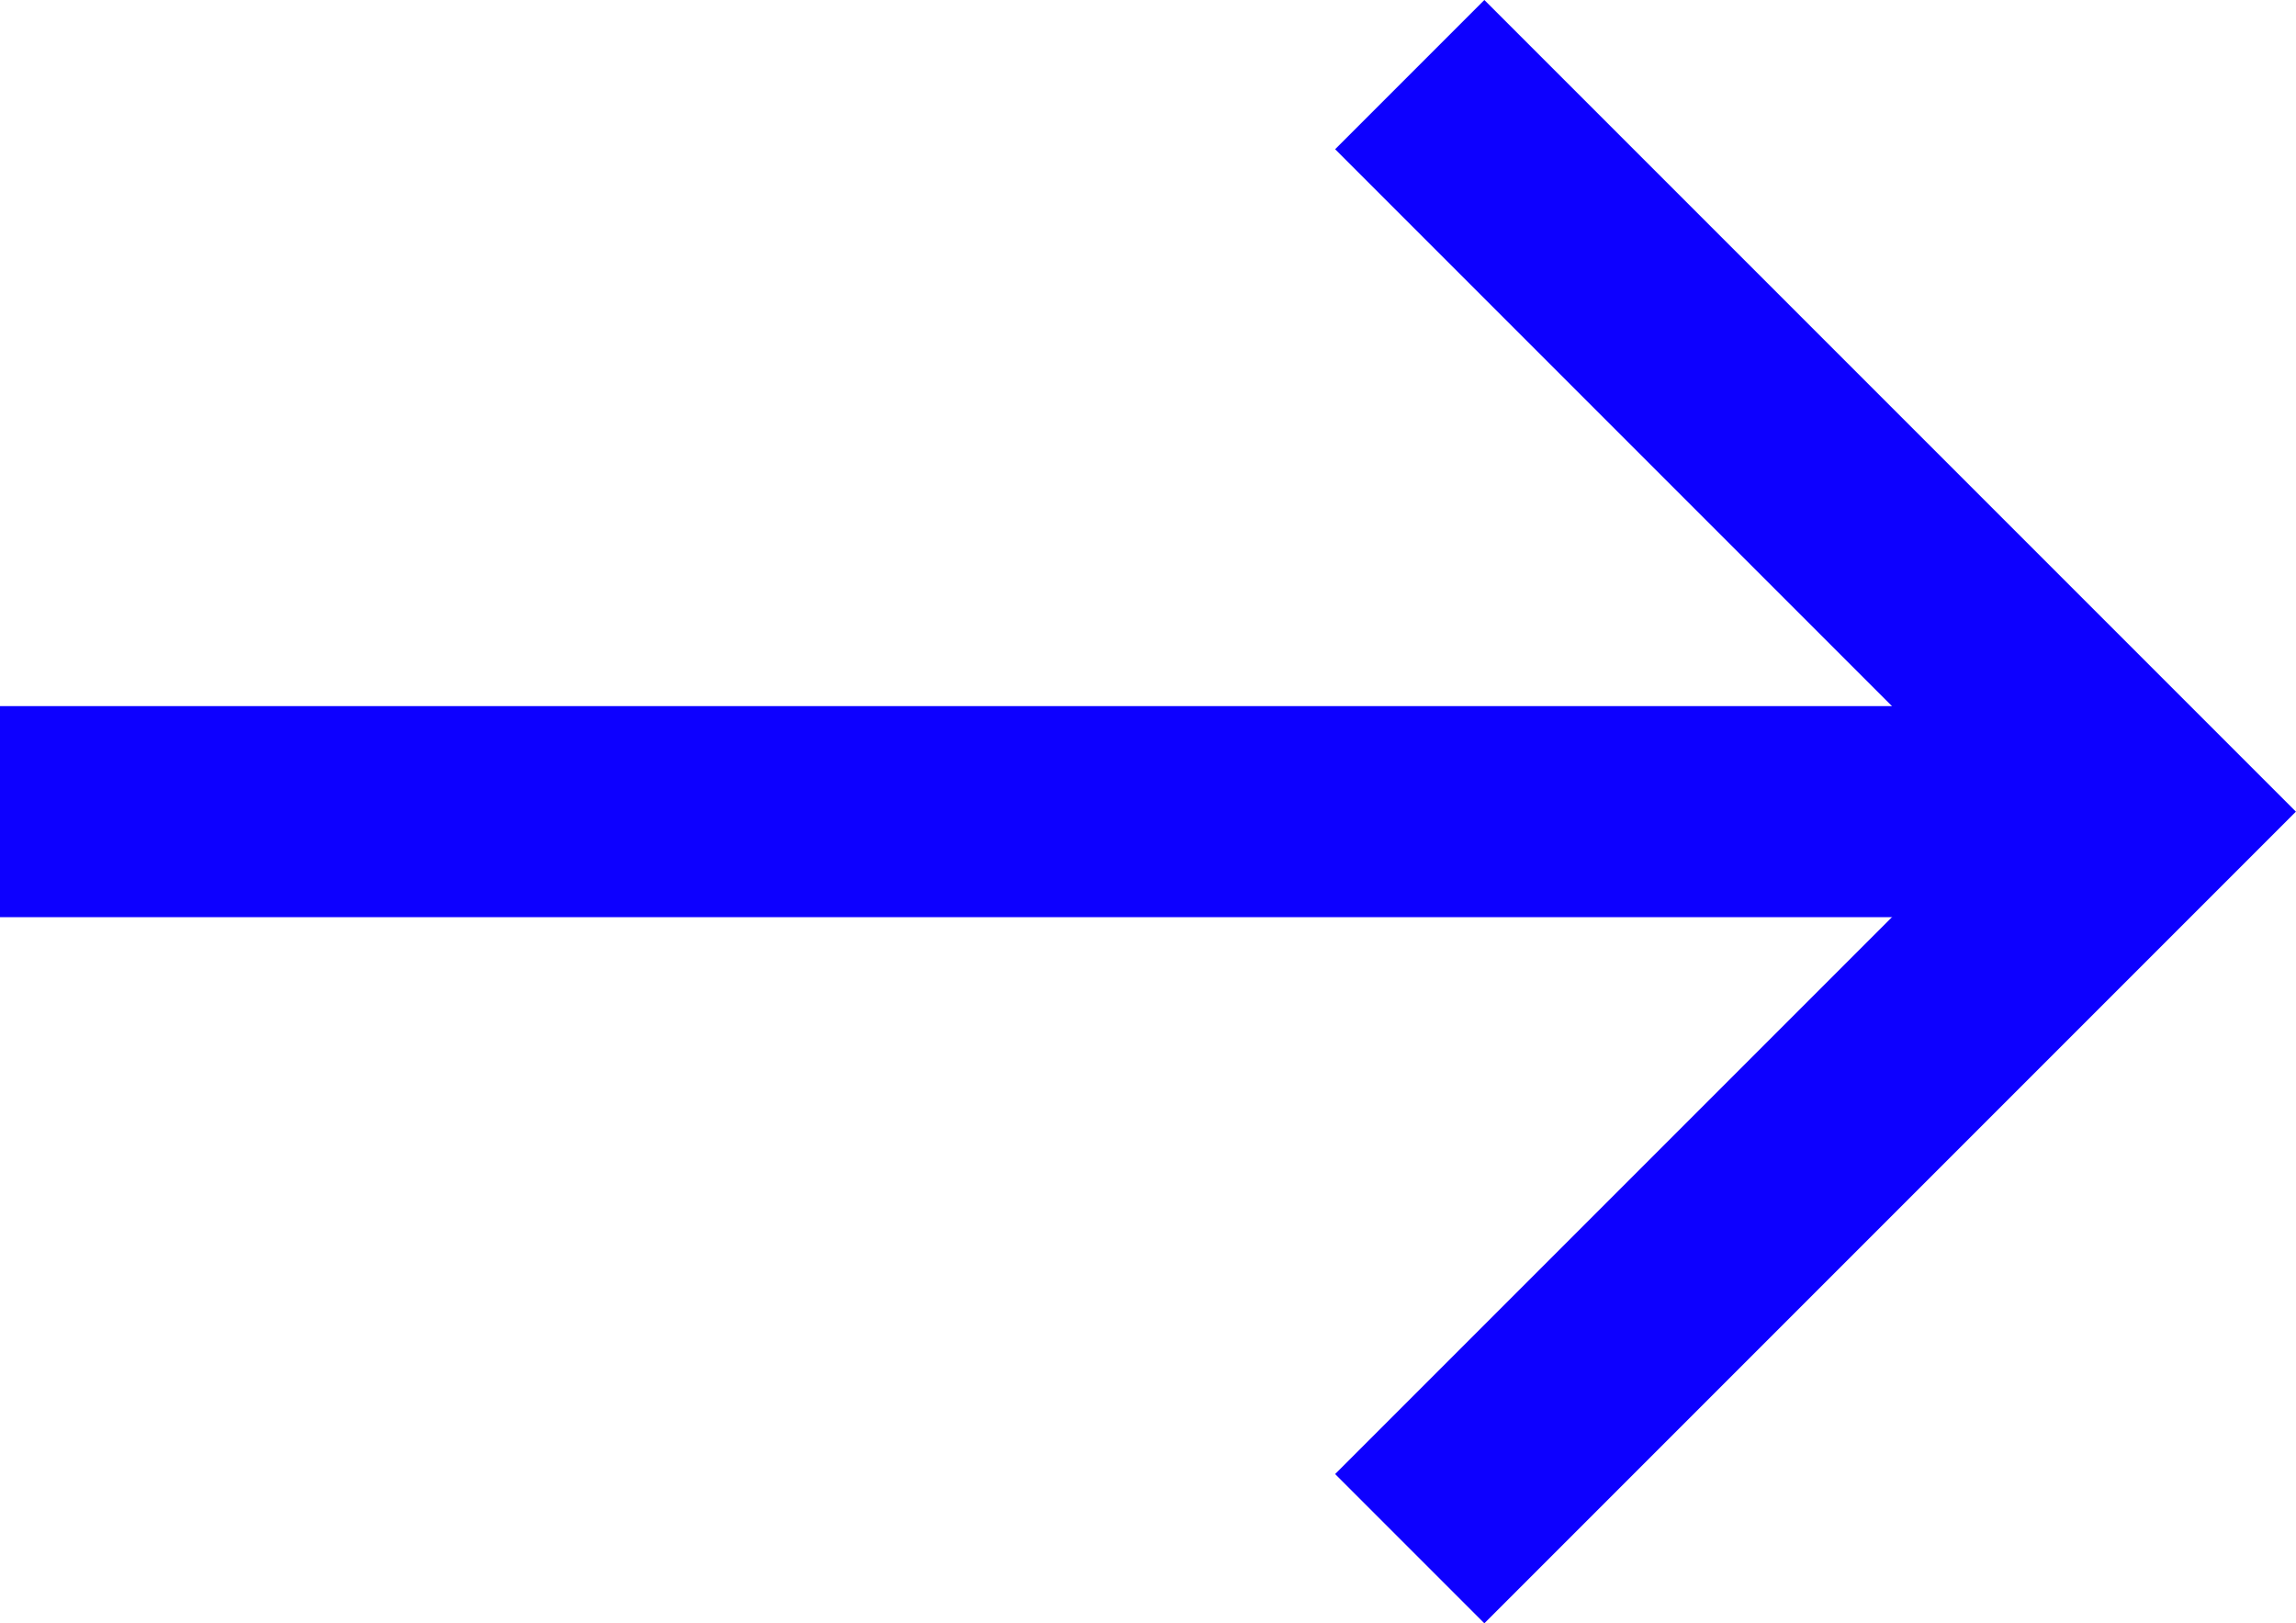 <!-- Generator: Adobe Illustrator 22.1.0, SVG Export Plug-In  -->
<svg version="1.1"
	 xmlns="http://www.w3.org/2000/svg" xmlns:xlink="http://www.w3.org/1999/xlink" xmlns:a="http://ns.adobe.com/AdobeSVGViewerExtensions/3.0/"
	 x="0px" y="0px" width="21.759px" height="15.382px" viewBox="0 0 21.759 15.382"
	 style="enable-background:new 0 0 21.759 15.382;" xml:space="preserve">
<style type="text/css">
	.st0{fill:none;stroke:#0D00FF;stroke-width:2;stroke-miterlimit:10;}
</style>
<defs>
</defs>
<g>
	<polyline class="st0" points="13.36,0.707 20.344,7.691 13.36,14.675 	"/>
	<line class="st0" x1="20.344" y1="7.691" x2="0" y2="7.691"/>
</g>
</svg>